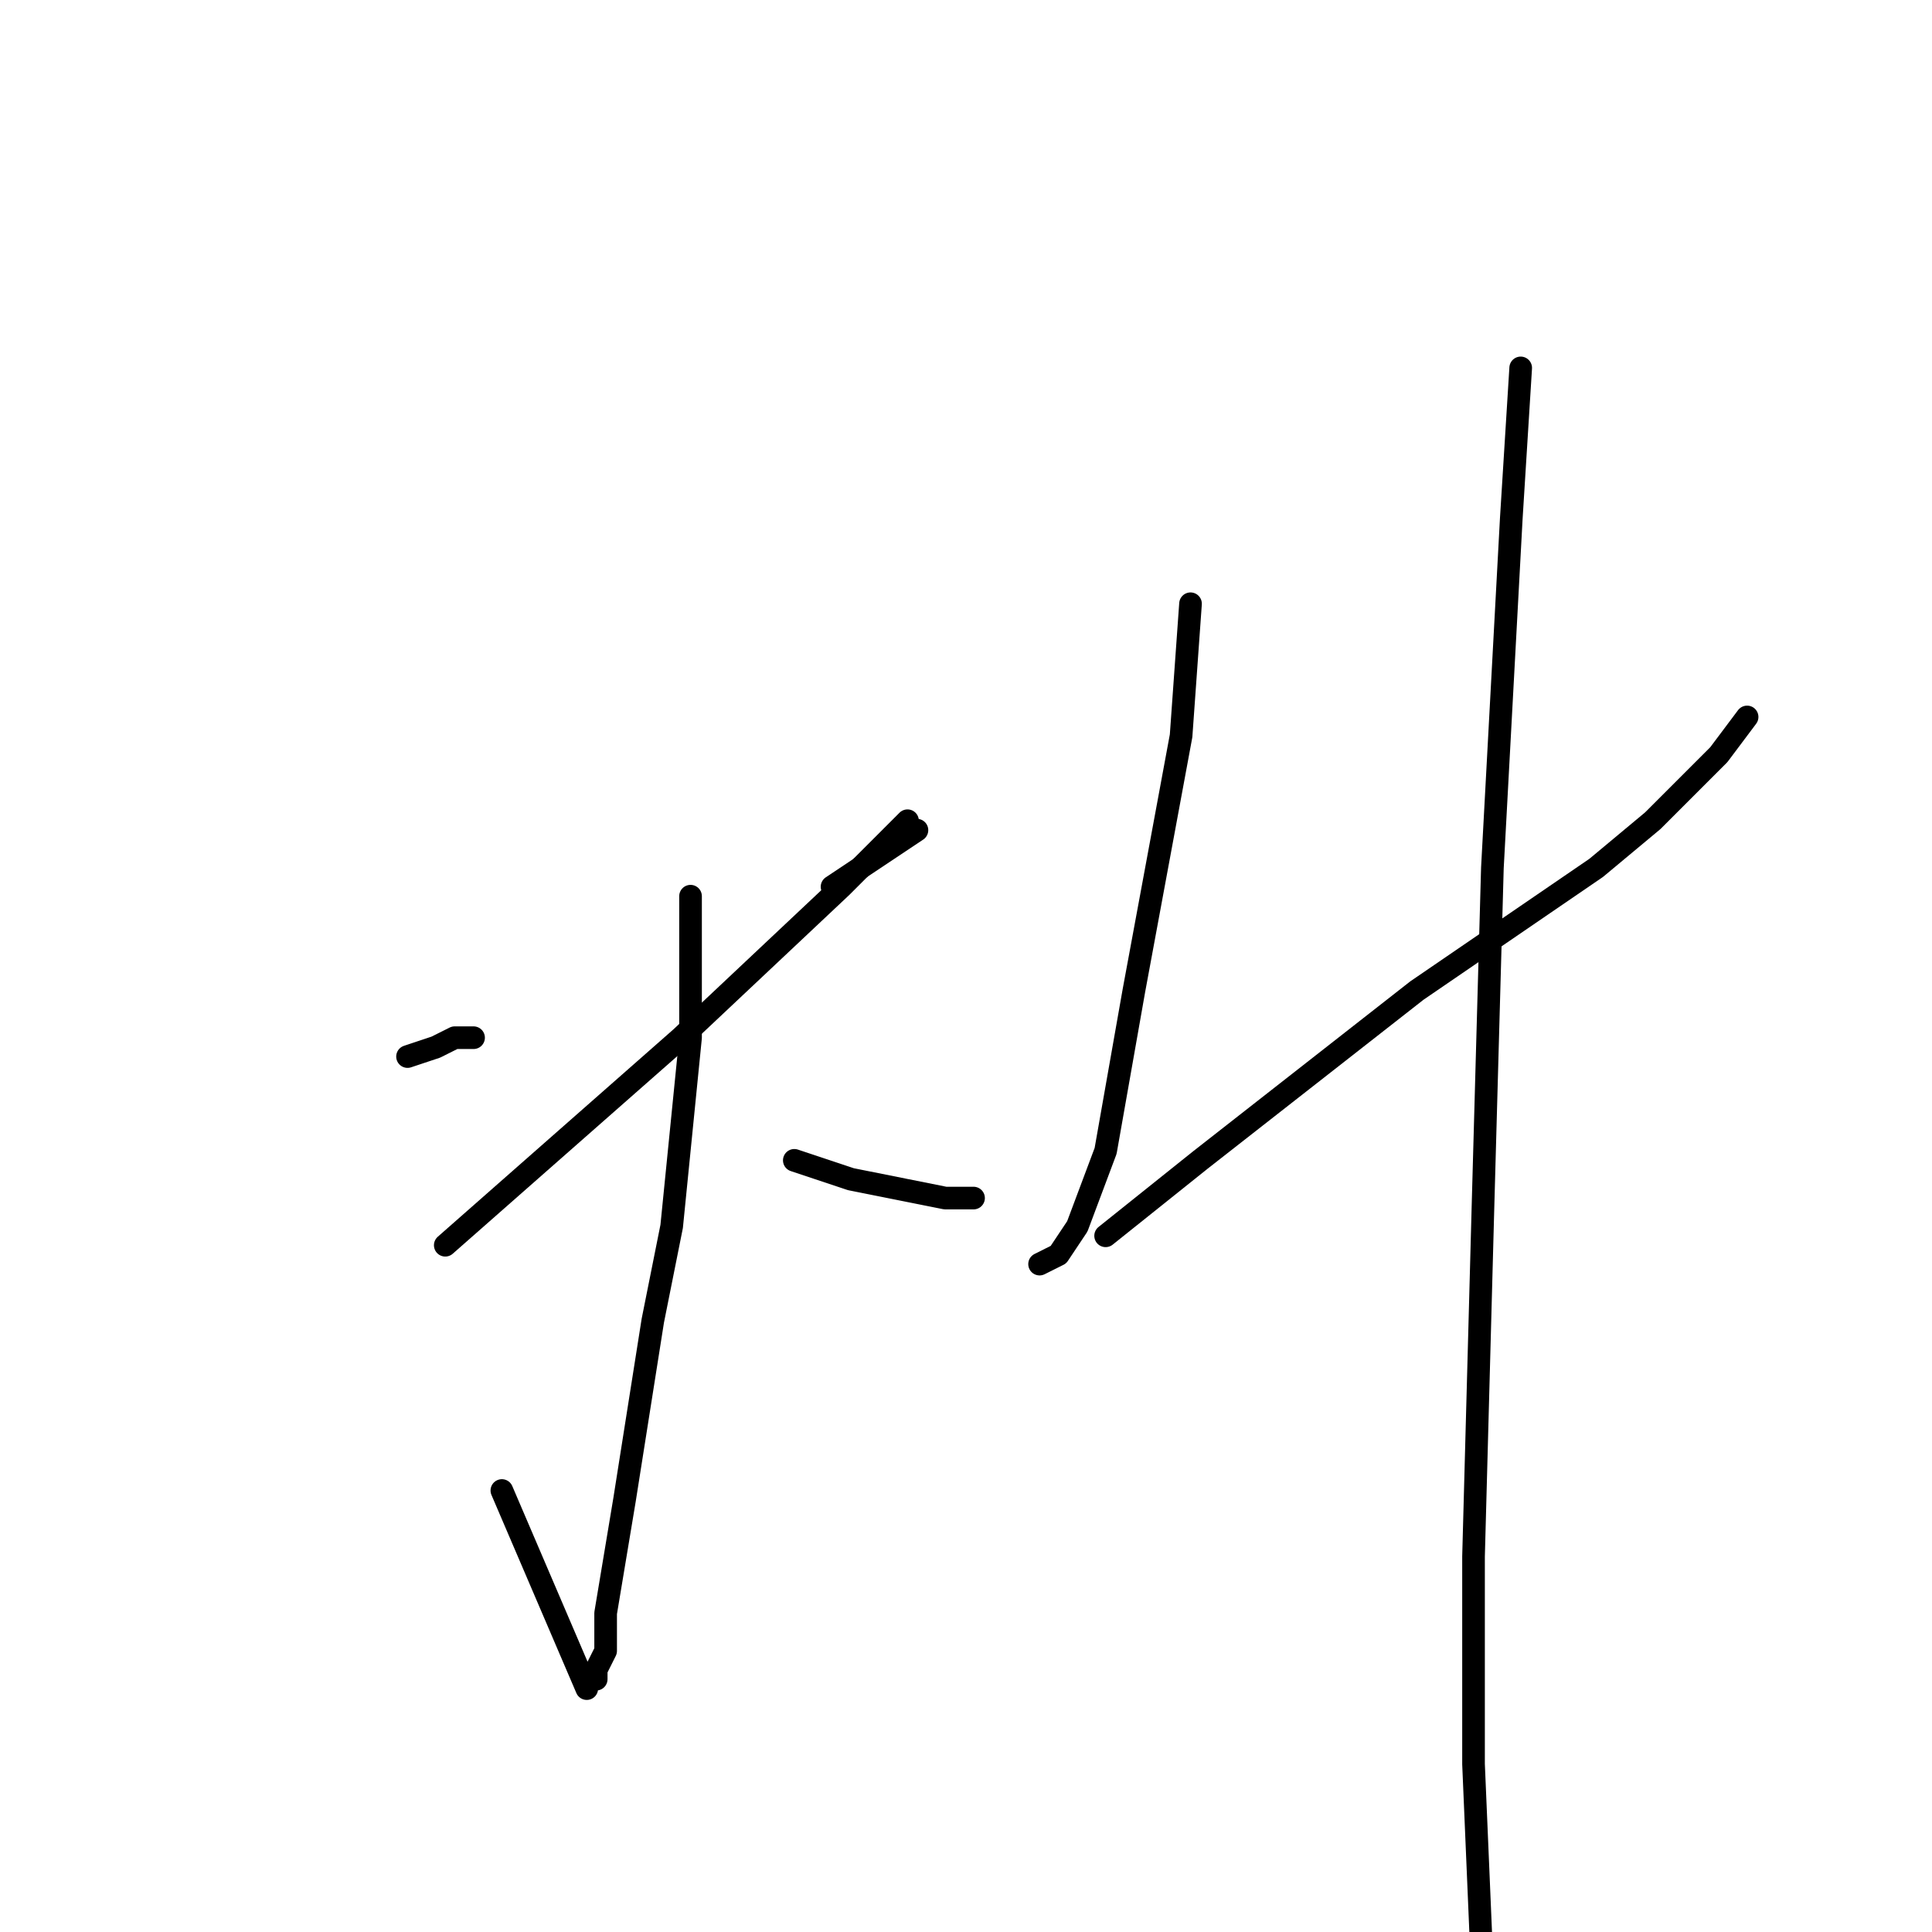 <?xml version="1.0" standalone="no"?>
    <svg width="256" height="256" xmlns="http://www.w3.org/2000/svg" version="1.1">
    <polyline stroke="black" stroke-width="3" stroke-linecap="round" fill="transparent" stroke-linejoin="round" points="91.5 118.75 91.5 137.5 89 162.5 86.5 175 82.75 198.75 80.25 213.75 80.25 218.75 79 221.25 79 222.5 77.75 222.5 77.75 223.75 66.5 197.5 66.5 197.5 " />
        <polyline stroke="black" stroke-width="3" stroke-linecap="round" fill="transparent" stroke-linejoin="round" points="54 140 57.75 138.75 60.25 137.5 62.75 137.5 62.75 137.5 " />
        <polyline stroke="black" stroke-width="3" stroke-linecap="round" fill="transparent" stroke-linejoin="round" points="59 165 90.25 137.5 111.5 117.5 120.25 108.75 120.25 108.75 " />
        <polyline stroke="black" stroke-width="3" stroke-linecap="round" fill="transparent" stroke-linejoin="round" points="121.5 110 110.25 117.5 110.25 117.5 " />
        <polyline stroke="black" stroke-width="3" stroke-linecap="round" fill="transparent" stroke-linejoin="round" points="105.25 153.75 112.75 156.25 119 157.5 125.25 158.75 129 158.75 129 158.75 " />
        <polyline stroke="black" stroke-width="3" stroke-linecap="round" fill="transparent" stroke-linejoin="round" points="157.75 80 156.5 97.5 150.25 131.25 146.5 152.5 142.75 162.5 140.25 166.25 137.75 167.5 137.75 167.5 " />
        <polyline stroke="black" stroke-width="3" stroke-linecap="round" fill="transparent" stroke-linejoin="round" points="146.5 163.75 159 153.75 187.75 131.25 211.5 115 219 108.75 227.75 100 231.5 95 231.5 95 " />
        <polyline stroke="black" stroke-width="3" stroke-linecap="round" fill="transparent" stroke-linejoin="round" points="201.5 48.75 200.25 68.75 197.75 115 196.5 160 195.25 206.25 195.25 233.75 197.75 292.5 201.5 323.75 201.5 323.75 " />
        </svg>